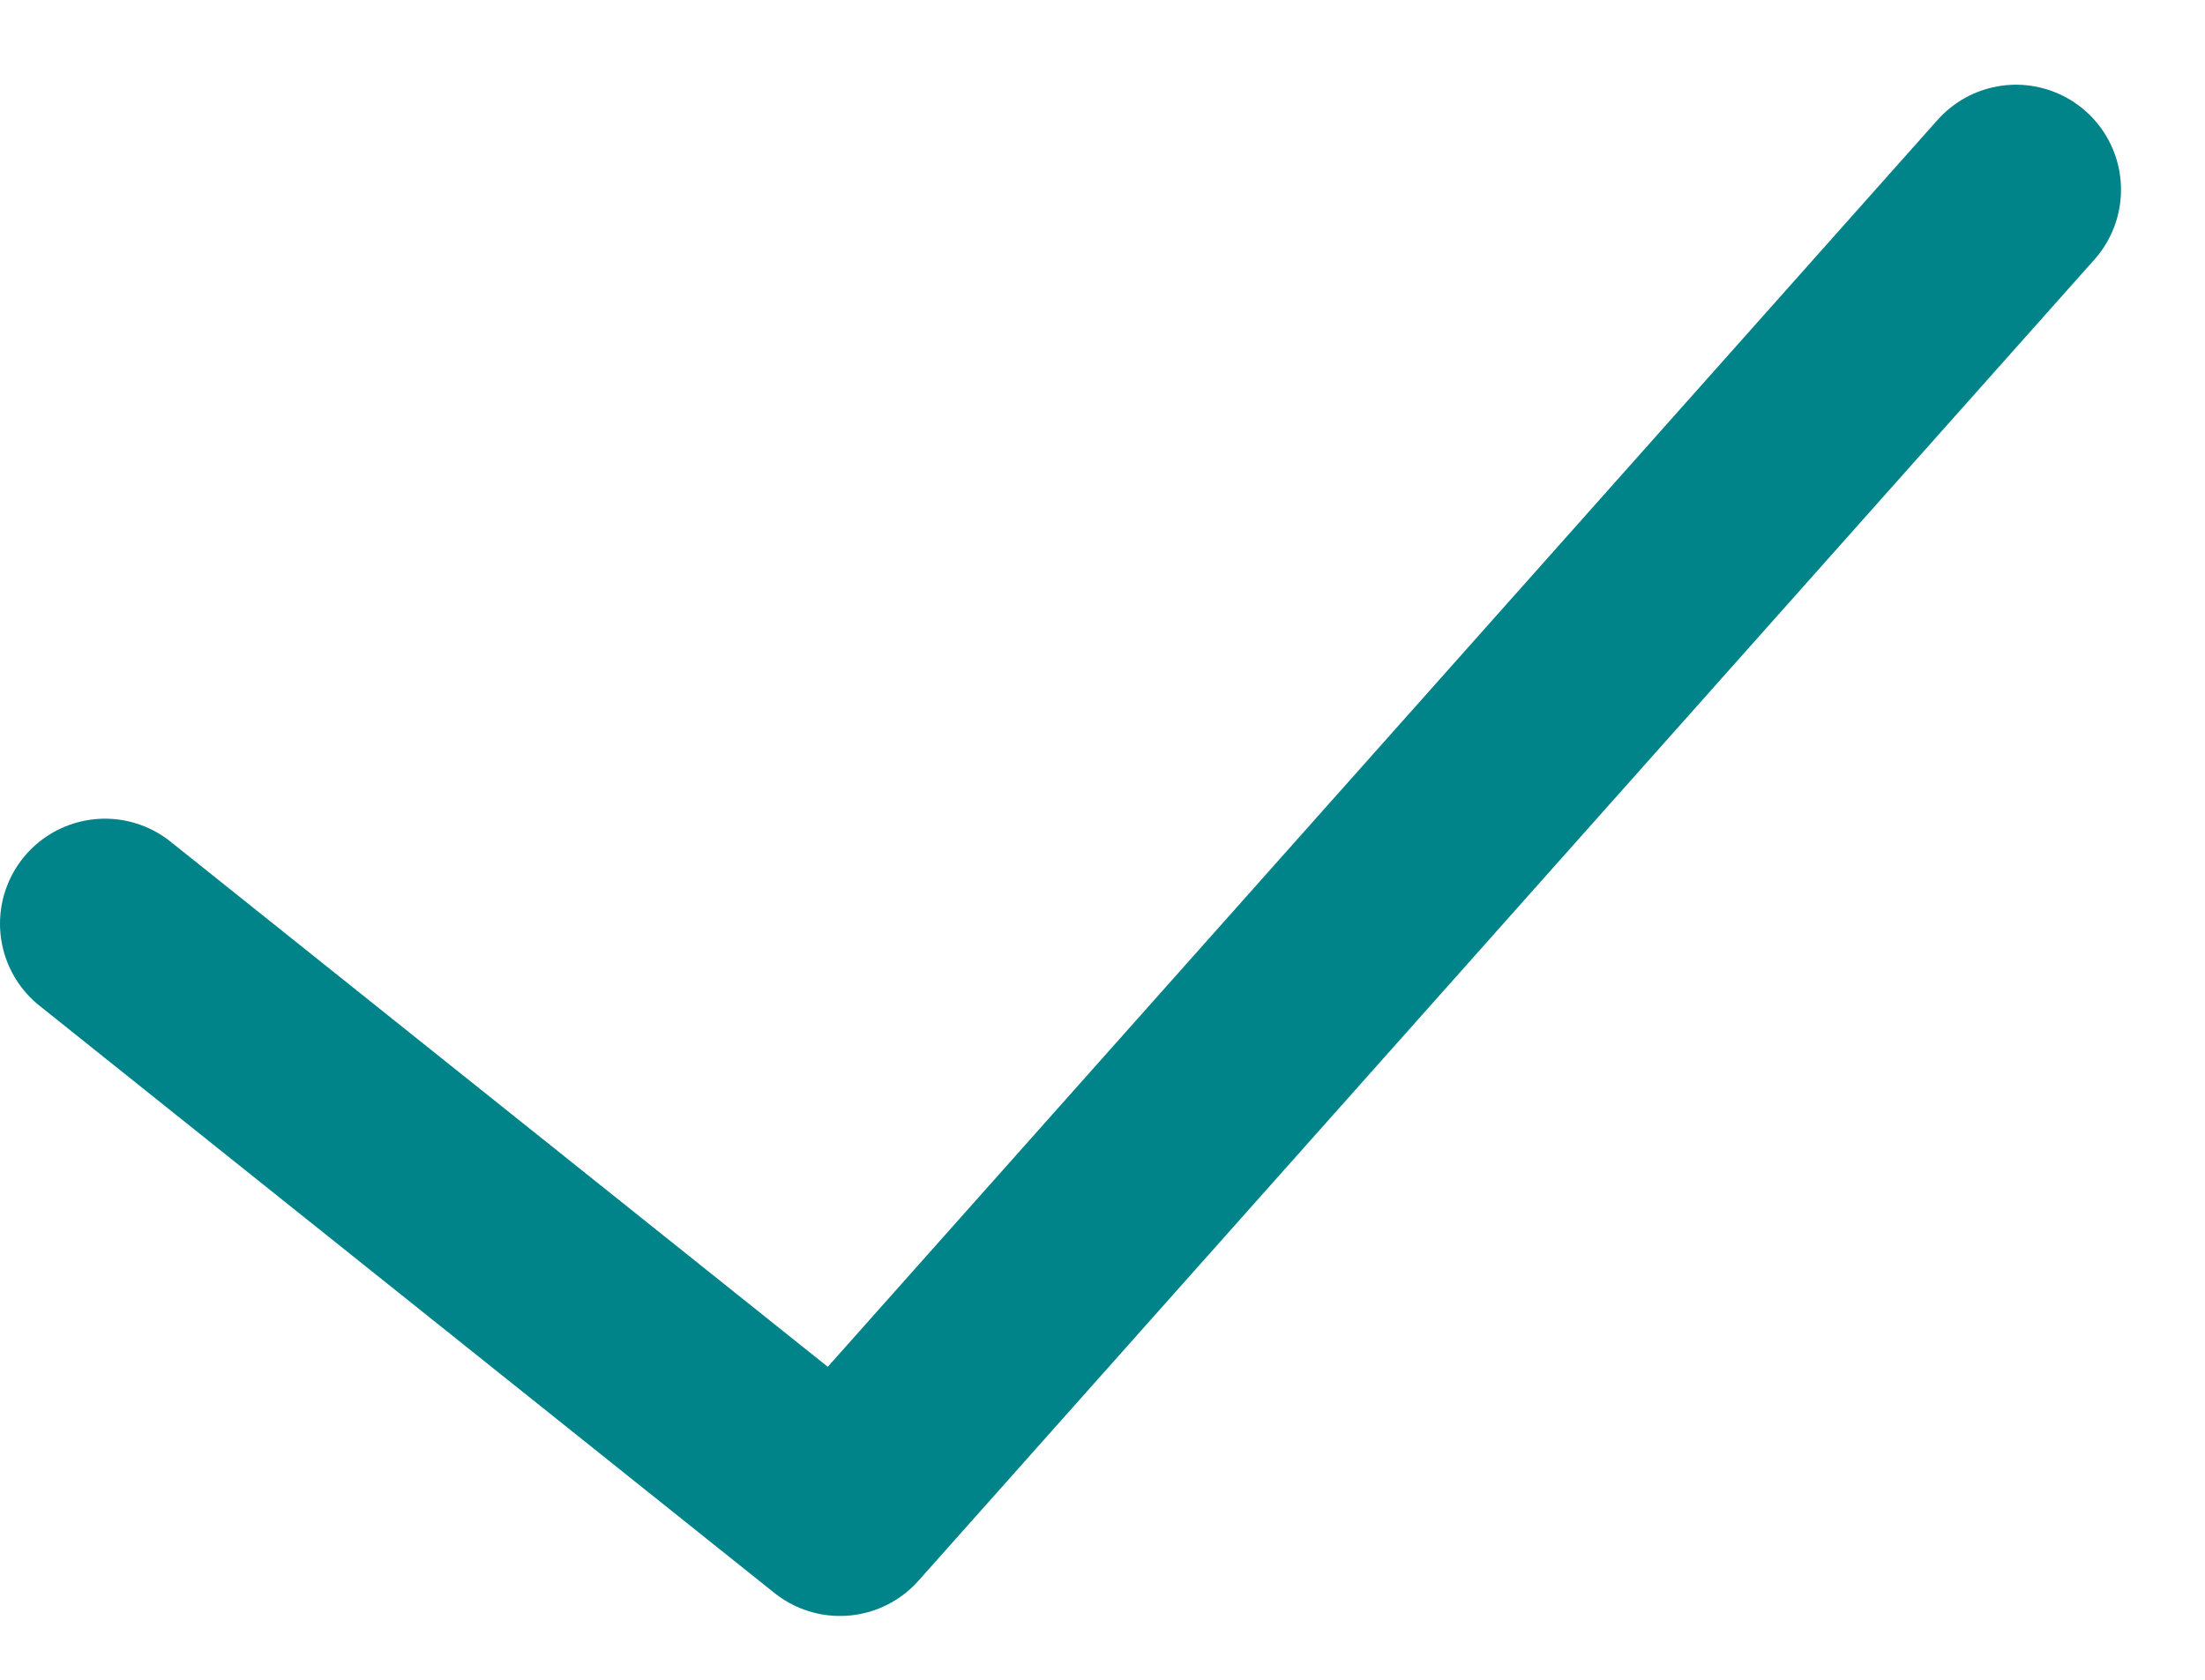 <svg width="21" height="16" viewBox="0 0 21 16" fill="none" xmlns="http://www.w3.org/2000/svg">
<path d="M19.2 1.807L8 14.392L1 8.798" stroke="#008489" stroke-width="2" stroke-miterlimit="10" stroke-linecap="round" stroke-linejoin="round"/>
</svg>

